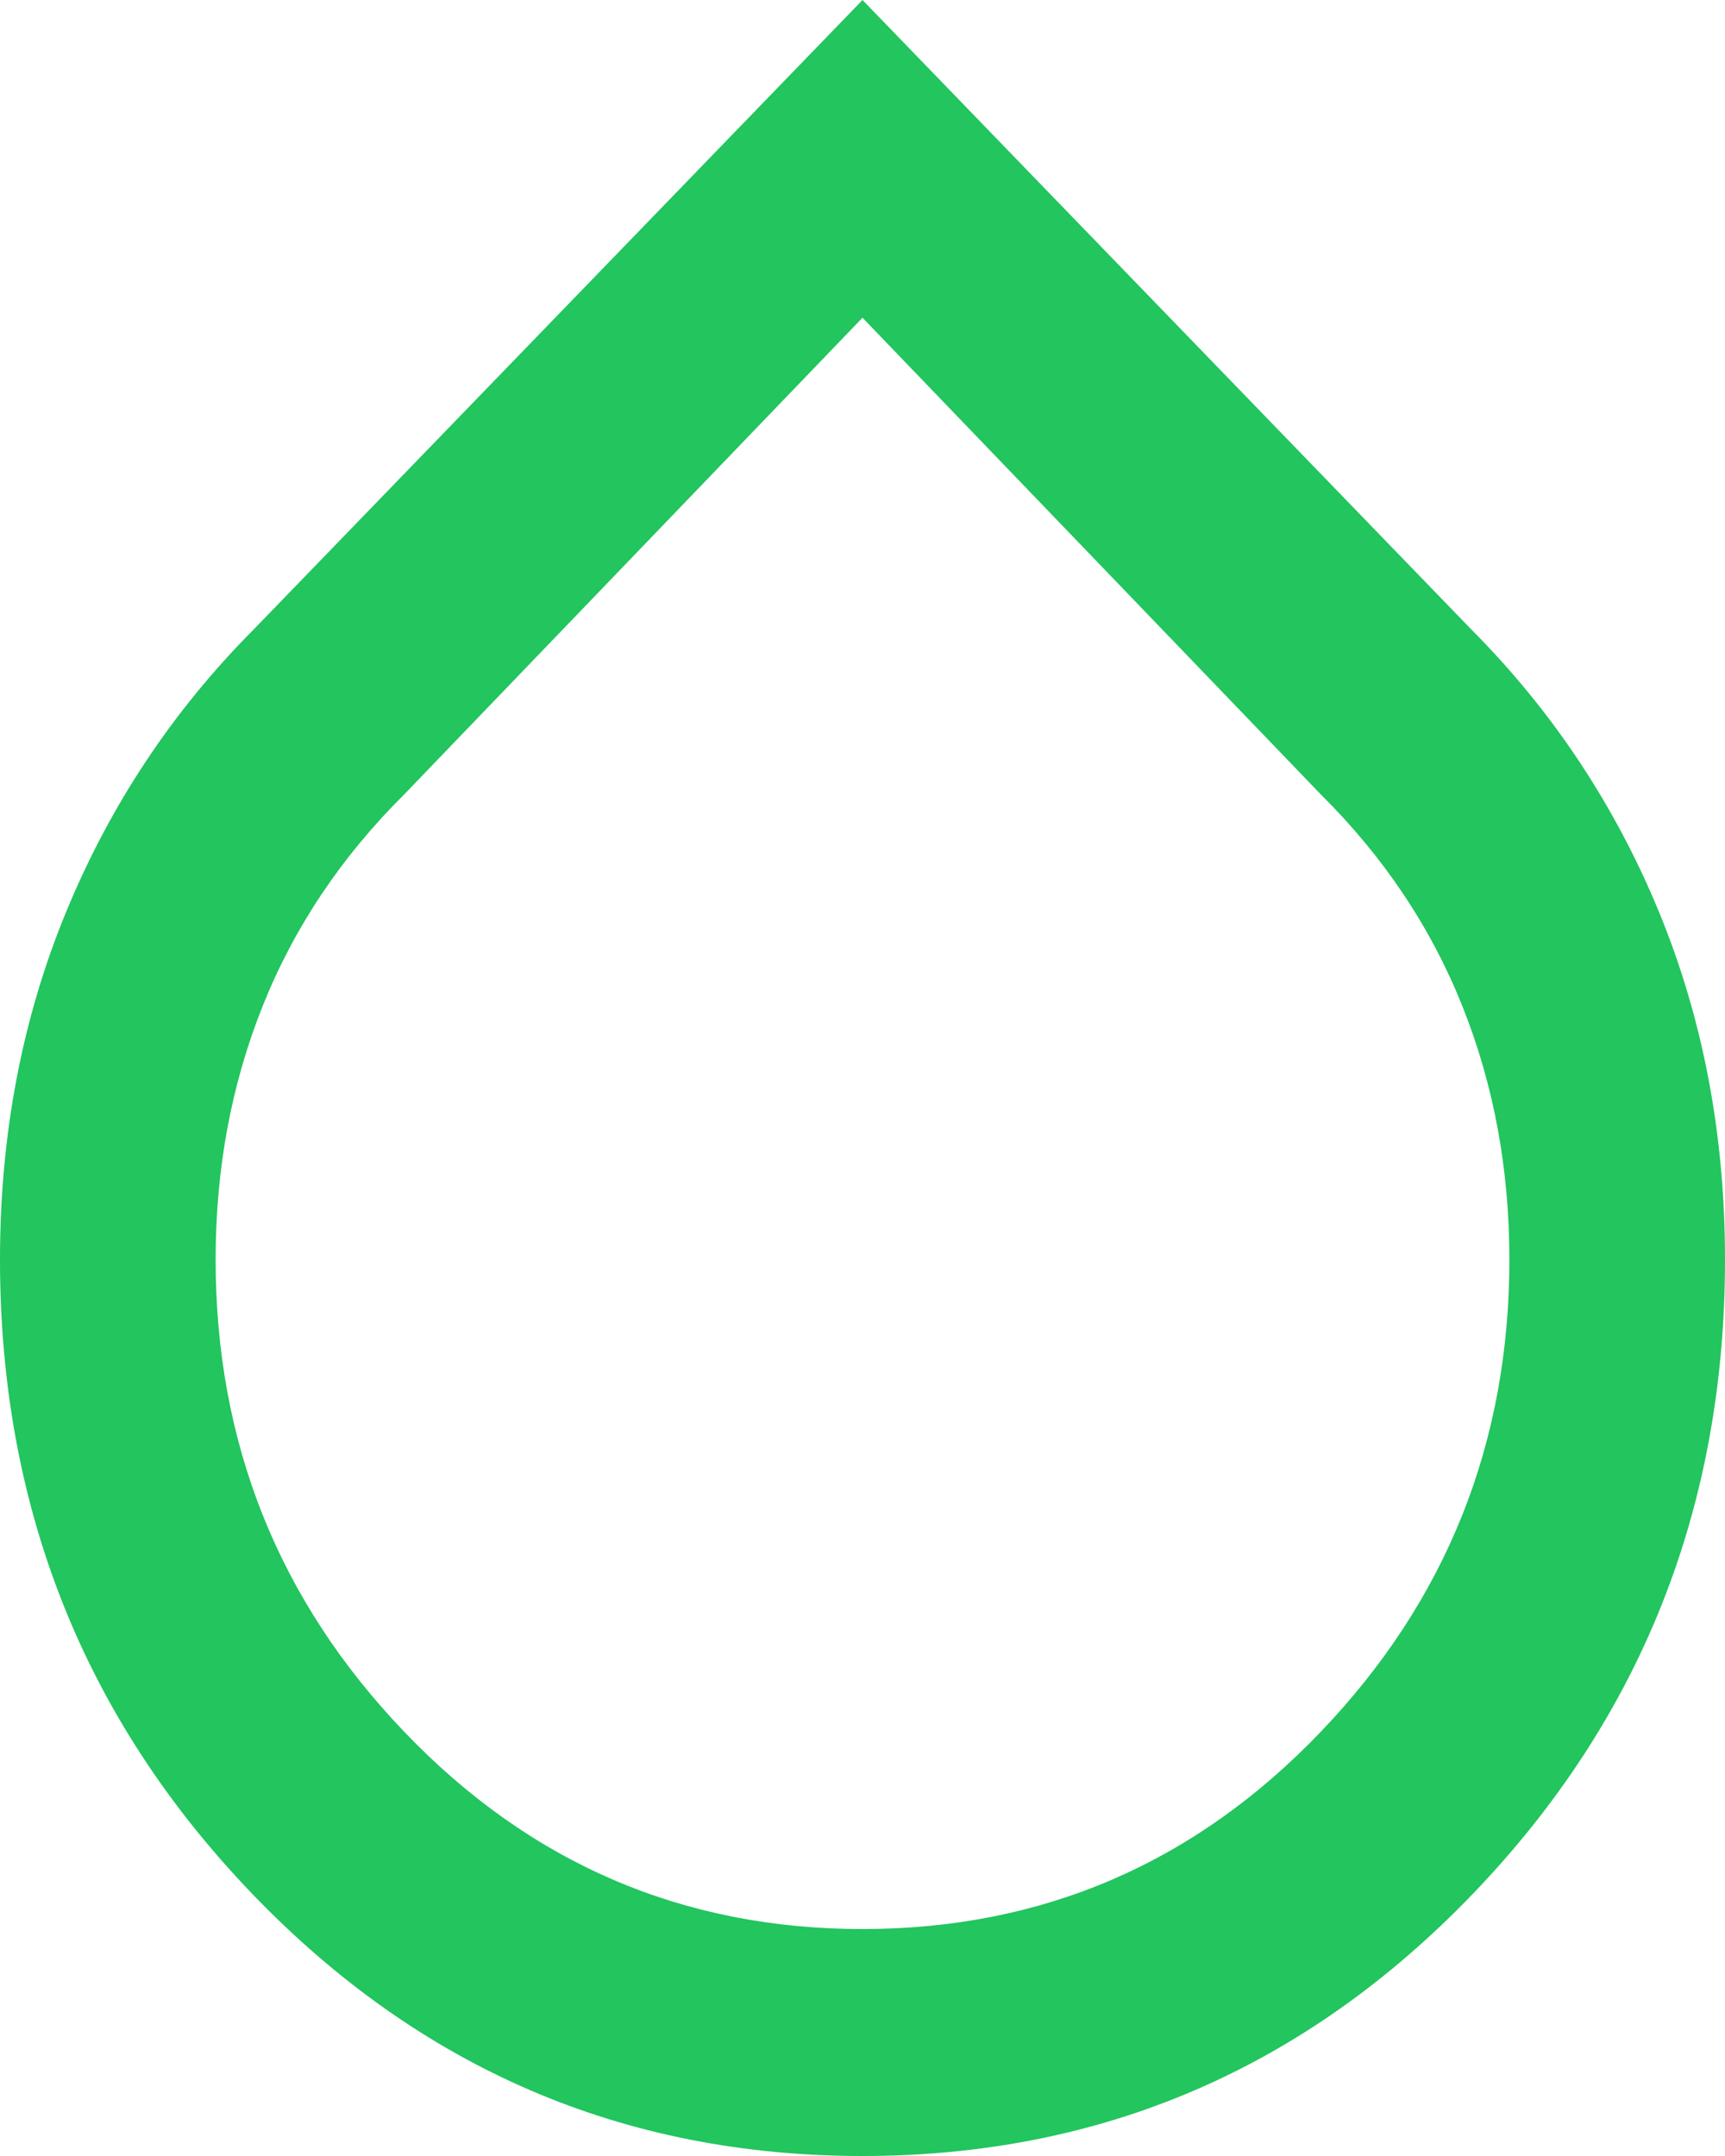 <svg width="96" height="120" viewBox="0 0 96 120" fill="none" xmlns="http://www.w3.org/2000/svg">
<path d="M48 120C34.7 120 23.376 115.133 14.028 105.398C4.676 95.659 0 83.895 0 70.105C0 63.158 1.226 56.709 3.678 50.76C6.126 44.815 9.6 39.579 14.1 35.053L48 0L81.9 35.053C86.4 39.579 89.876 44.815 92.328 50.76C94.776 56.709 96 63.158 96 70.105C96 83.895 91.326 95.659 81.978 105.398C72.626 115.133 61.3 120 48 120ZM48 107.368C58 107.368 66.5 103.709 73.5 96.392C80.5 89.078 84 80.316 84 70.105C84 65.053 83.124 60.341 81.372 55.971C79.624 51.604 77 47.684 73.5 44.211L48 17.684L22.5 44.211C19 47.684 16.376 51.604 14.628 55.971C12.876 60.341 12 65.053 12 70.105C12 80.316 15.5 89.078 22.5 96.392C29.5 103.709 38 107.368 48 107.368Z" fill="#22C55E"/>
</svg>
